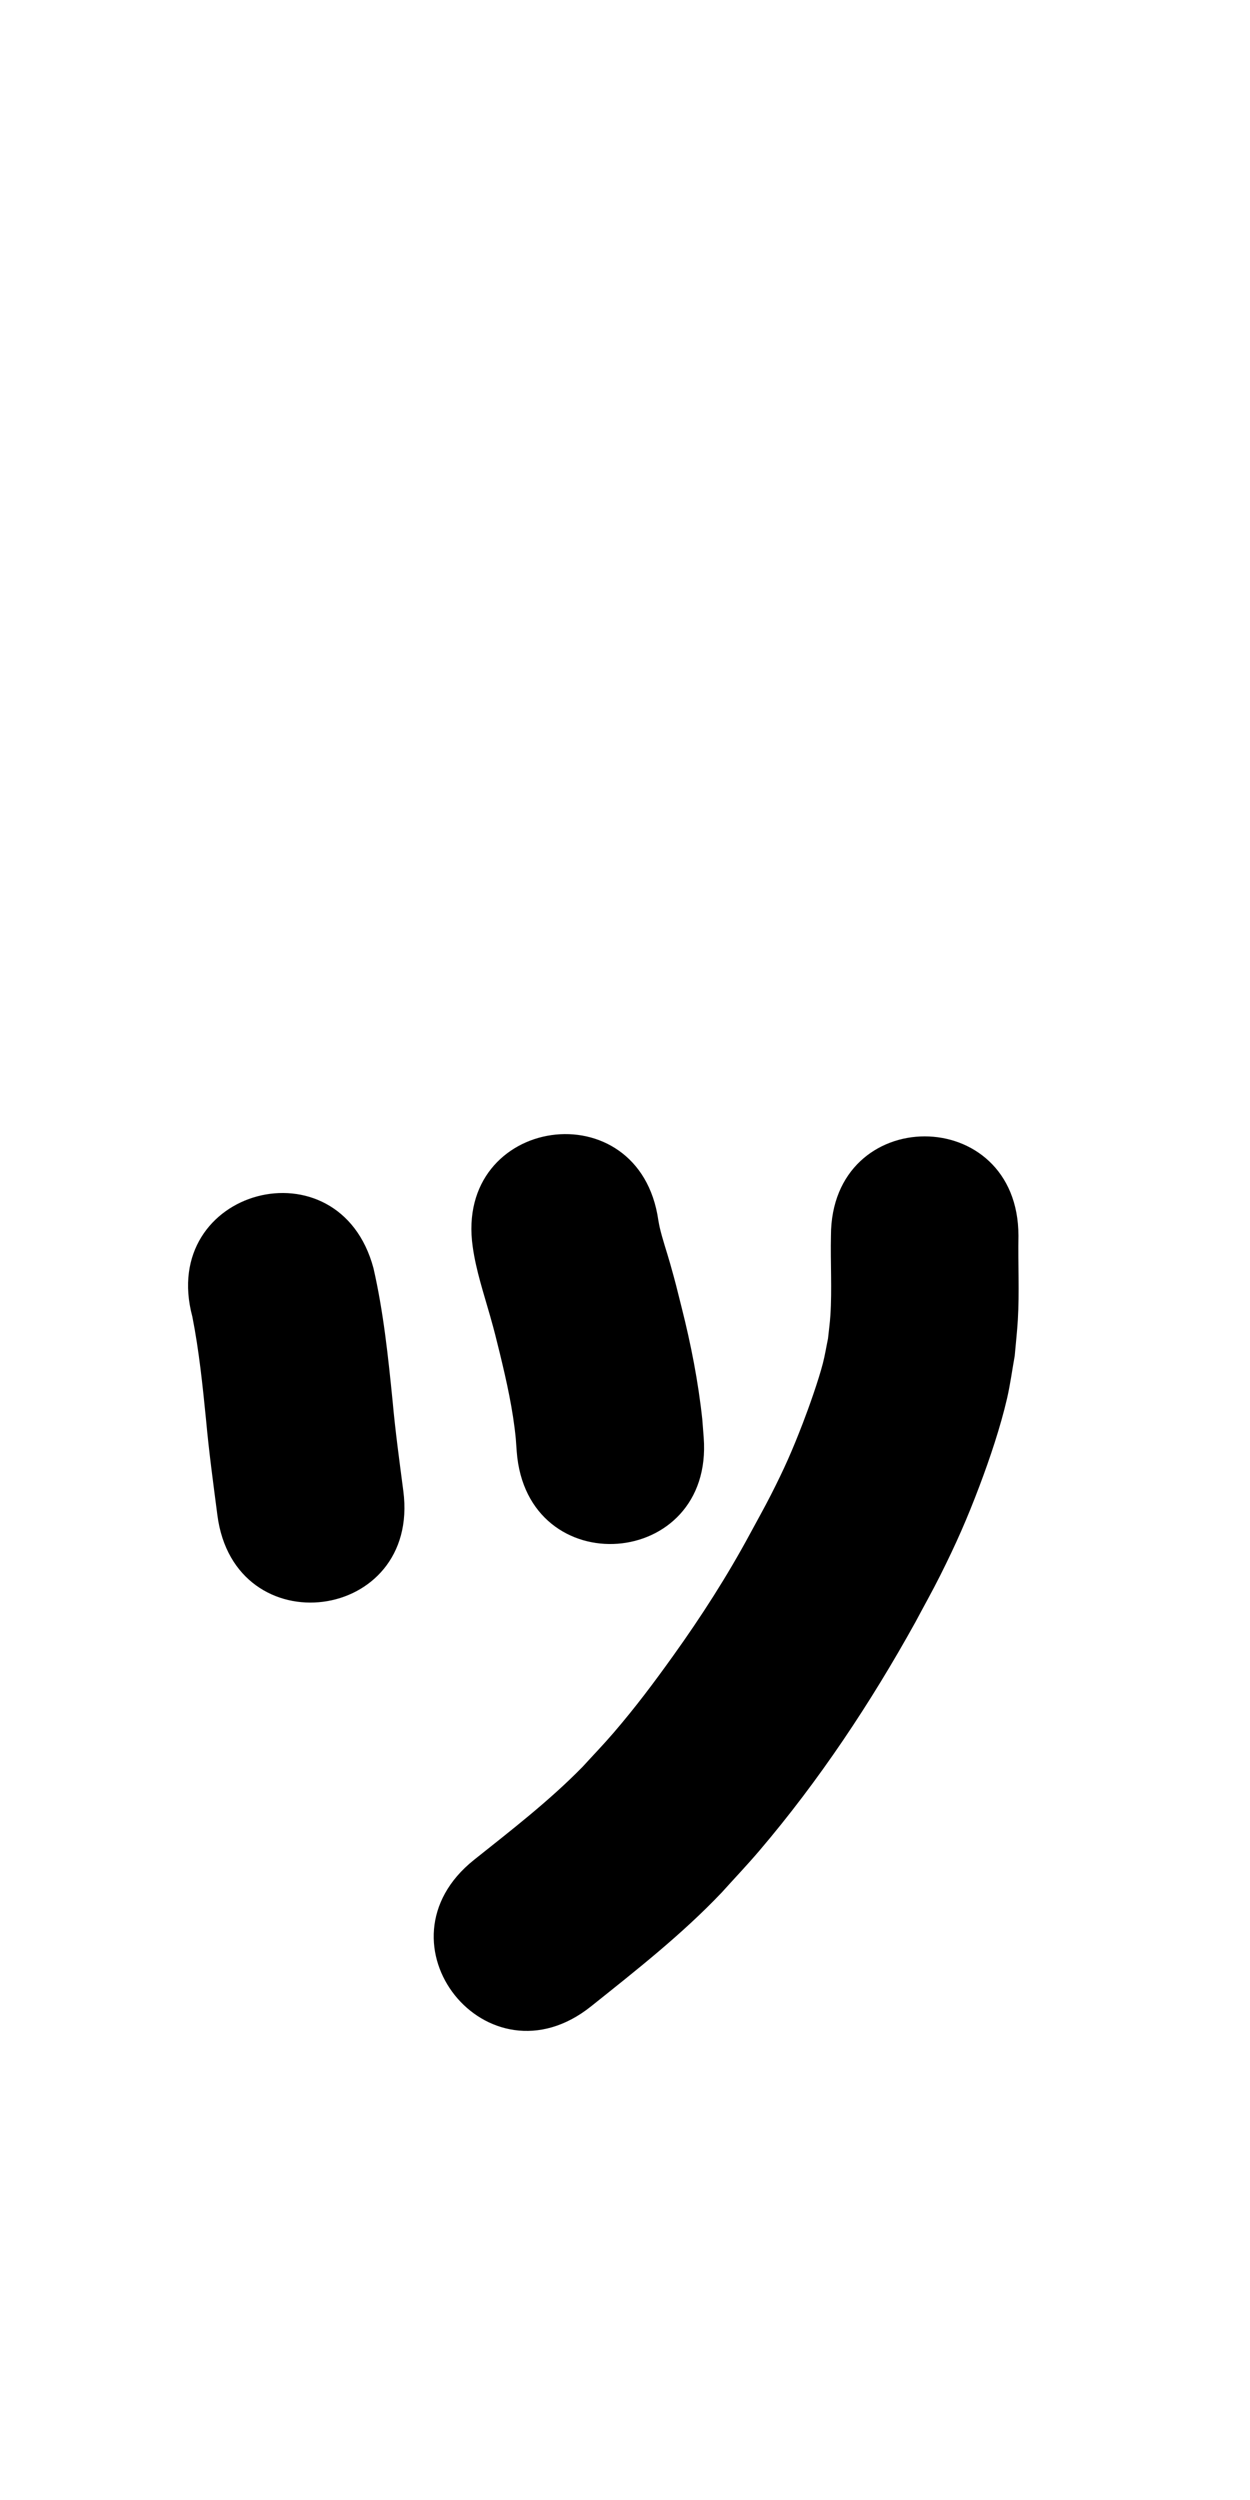 <?xml version="1.0" ?>
<svg xmlns="http://www.w3.org/2000/svg" width="500" height="1000">
<path d="m 76.937,526.654 c 2.684,13.647 4.107,27.487 5.486,41.312 1.153,12.749 2.888,25.43 4.535,38.121 6.826,52.592 81.202,42.939 74.376,-9.653 v 0 c -1.553,-11.963 -3.204,-23.915 -4.284,-35.934 -1.789,-17.831 -3.654,-35.714 -7.657,-53.212 -13.693,-51.235 -86.15,-31.869 -72.457,19.365 z"/>
<path d="m 189.091,498.73 c 1.325,9.505 4.4,18.618 6.998,27.817 1.879,6.65 2.158,8.005 3.826,14.718 2.734,11.287 5.28,22.612 6.4,34.181 0.126,1.735 0.252,3.47 0.378,5.206 3.987,52.883 78.775,47.244 74.788,-5.639 v 0 c -0.188,-2.433 -0.377,-4.867 -0.565,-7.3 -1.625,-15.072 -4.521,-29.916 -8.234,-44.616 -2.135,-8.515 -2.256,-9.267 -4.625,-17.66 -1.372,-4.858 -3.072,-9.689 -4.204,-14.616 -0.207,-0.9 -0.346,-1.814 -0.519,-2.721 -7.517,-52.498 -81.759,-41.867 -74.243,10.63 z"/>
<path d="m 332.378,494.326 c -0.24,10.601 0.459,21.247 -0.223,31.837 -0.199,3.096 -0.634,6.171 -0.951,9.257 -0.691,3.326 -1.221,6.69 -2.073,9.978 -1.771,6.835 -5.563,17.546 -8.002,23.871 -4.283,11.107 -7.353,18.059 -12.8,28.76 -2.665,5.237 -5.56,10.353 -8.34,15.53 -9.112,16.888 -19.471,33.037 -30.635,48.631 -7.928,11.075 -15.088,20.636 -23.96,30.971 -3.98,4.636 -8.229,9.034 -12.344,13.551 -13.378,13.663 -28.538,25.352 -43.453,37.244 -41.441,33.093 5.36,91.699 46.801,58.606 v 0 c 18.046,-14.431 36.294,-28.725 52.259,-45.522 5.024,-5.58 10.205,-11.024 15.073,-16.741 23.906,-28.077 44.569,-59.194 62.419,-91.415 3.312,-6.232 6.773,-12.387 9.935,-18.696 6.371,-12.709 10.752,-22.658 15.732,-35.854 4.131,-10.946 8.352,-23.506 10.992,-34.911 1.302,-5.628 2.049,-11.37 3.074,-17.055 0.418,-4.809 0.966,-9.609 1.253,-14.428 0.665,-11.187 0.033,-22.419 0.244,-33.615 0,-53.033 -75,-53.033 -75,0 z"/>
</svg>
